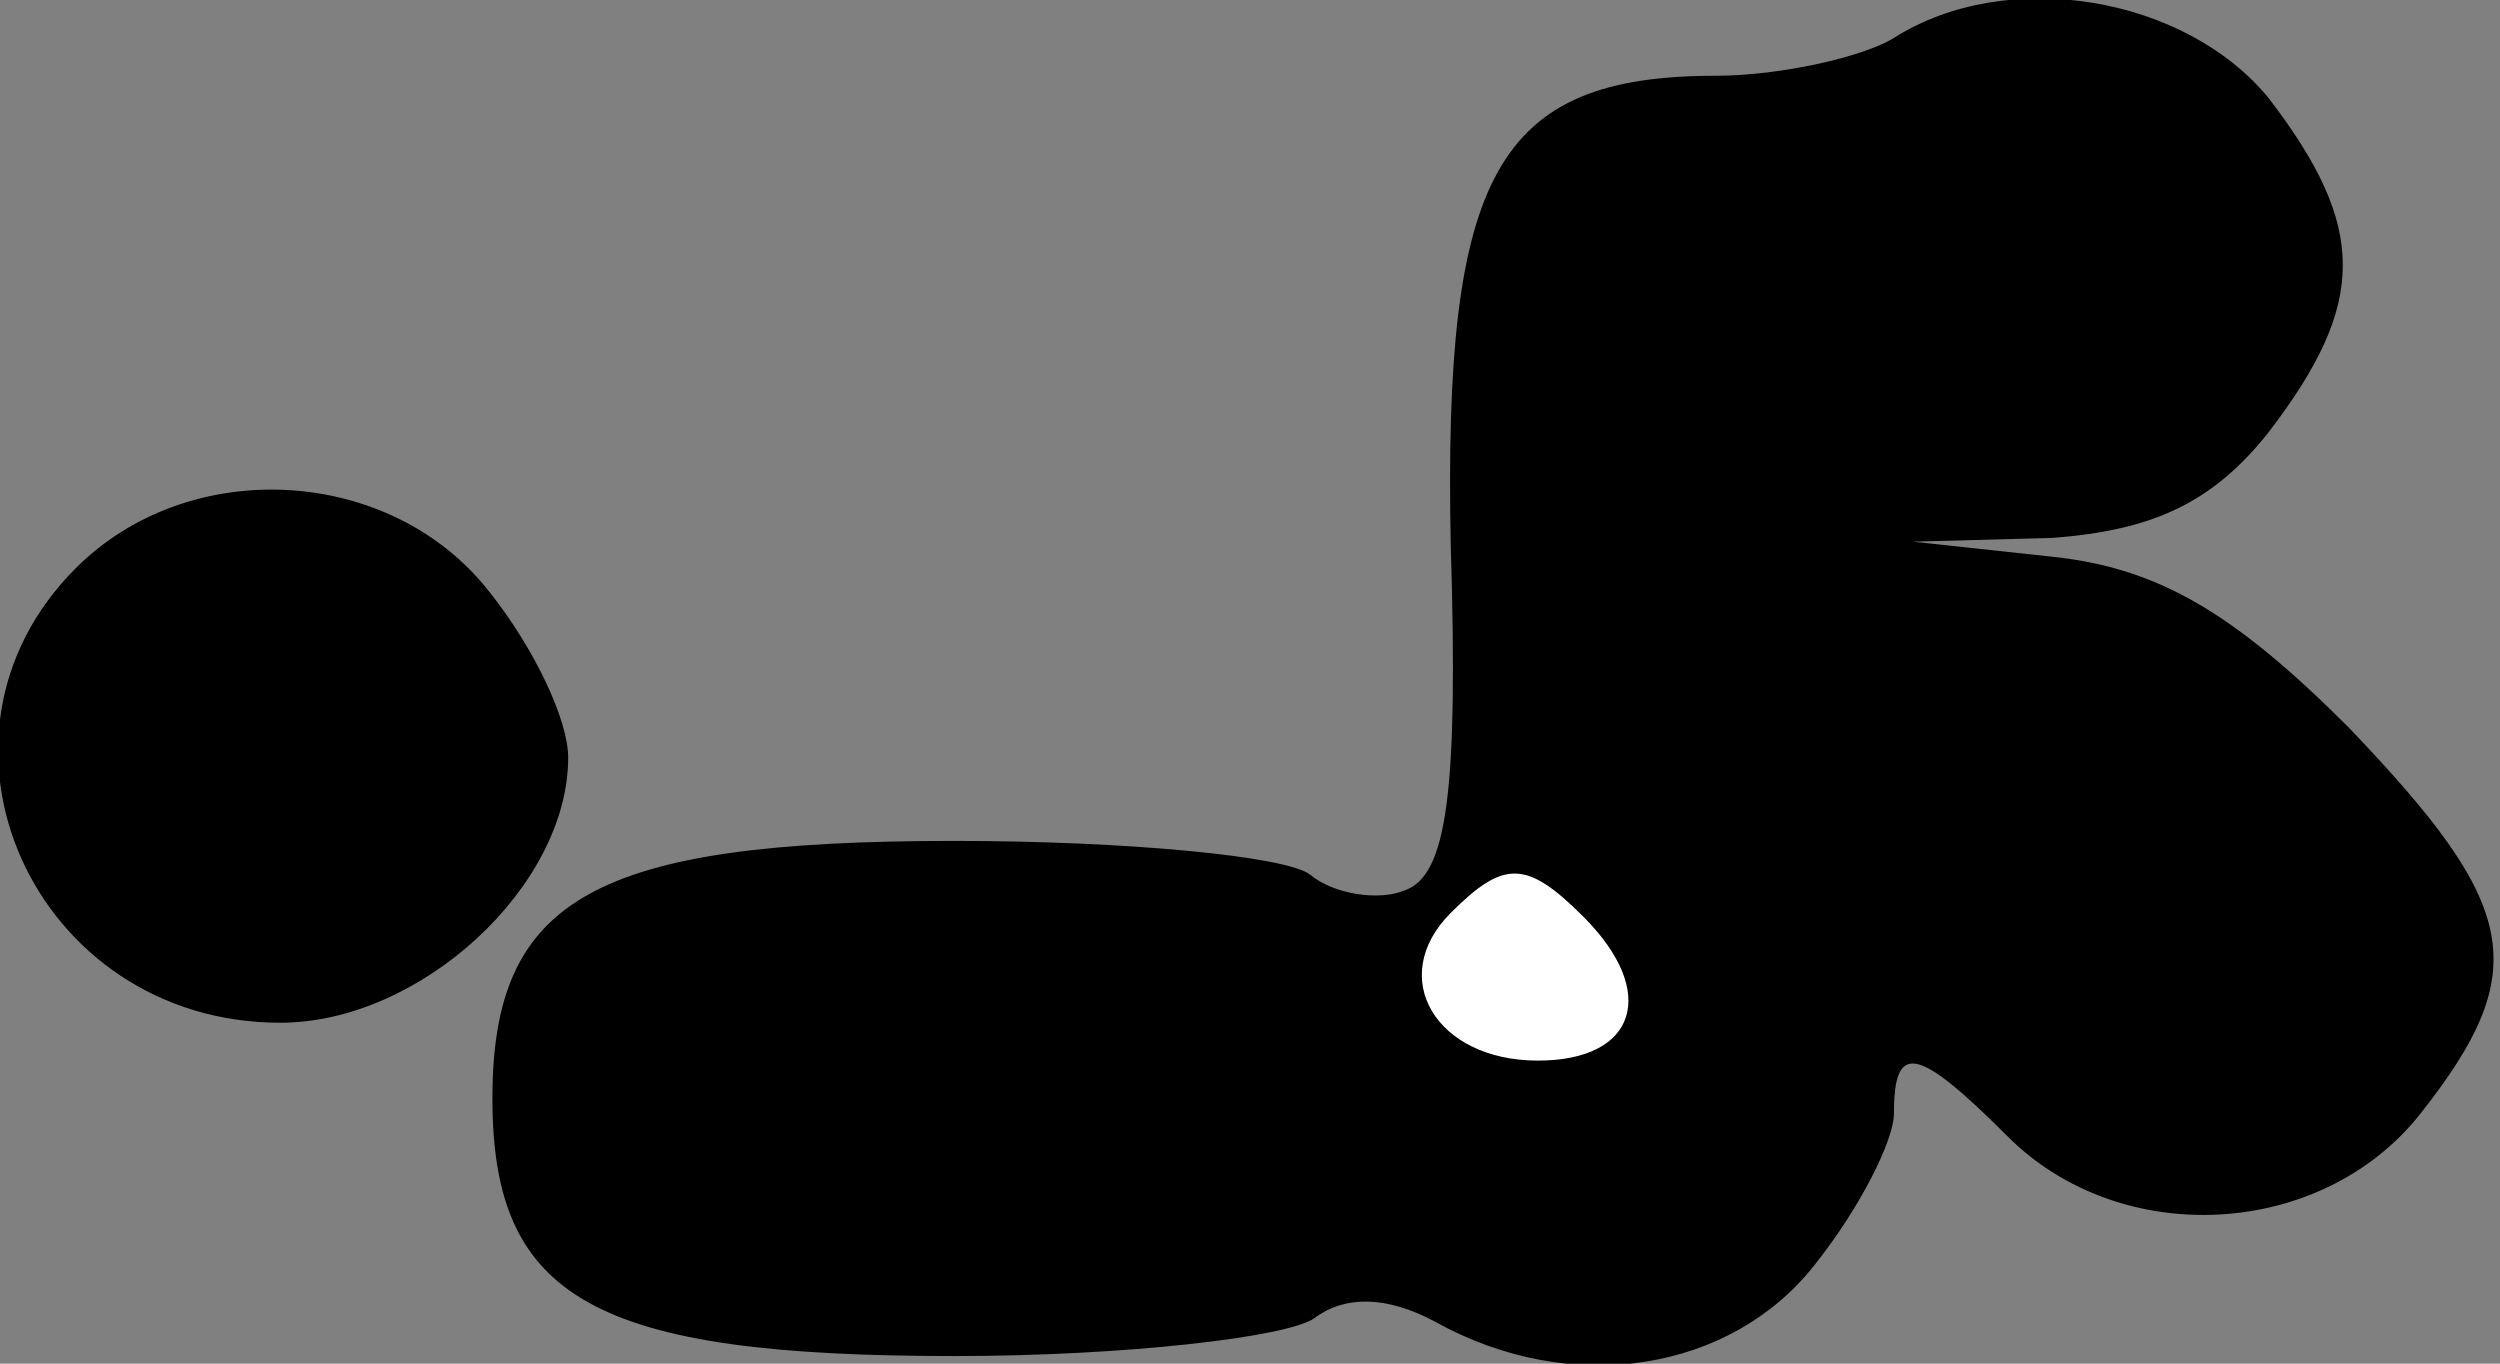 <?xml version="1.0" standalone="no"?>
<!DOCTYPE svg PUBLIC "-//W3C//DTD SVG 20010904//EN"
 "http://www.w3.org/TR/2001/REC-SVG-20010904/DTD/svg10.dtd">
<svg version="1.0" xmlns="http://www.w3.org/2000/svg"
 width="66pt" height="36pt" viewBox="0 0 66 36"
 preserveAspectRatio="xMidYMid meet">
<rect x="0" y="0" width="66" height="36" fill="#808080" stroke="none"/>
<g transform="translate(0,36) scale(0.1,-0.1)"
fill="#000000" stroke="none">
<path fill="#000000" stroke="none" d="M500 350 c-8 -5 -30 -10 -47 -10 -58 0
-72 -26 -70 -124 2 -65 -1 -87 -12 -91 -7 -3 -19 -1 -25 4 -6 5 -49 9 -94 9
-95 0 -122 -15 -122 -68 0 -53 27 -68 122 -68 45 0 88 5 95 10 8 6 19 6 32 -1
36 -20 78 -13 100 15 12 15 21 33 21 40 0 19 6 18 30 -6 30 -30 83 -27 109 6
30 38 26 55 -19 102 -30 30 -50 42 -78 45 l-37 4 37 1 c26 2 42 9 57 28 26 34
26 54 0 88 -22 27 -69 35 -99 16z"/>
<path fill="#ffffff" stroke="none" d="M418 118 c20 -20 14 -38 -12 -38 -27 0
-40 22 -23 39 14 14 20 14 35 -1z"/>
<path fill="#000000" stroke="none" d="M20 210 c-45 -45 -11 -120 54 -120 37
0 76 36 76 70 0 10 -9 29 -21 44 -26 33 -79 36 -109 6z"/>
</g>
</svg>
